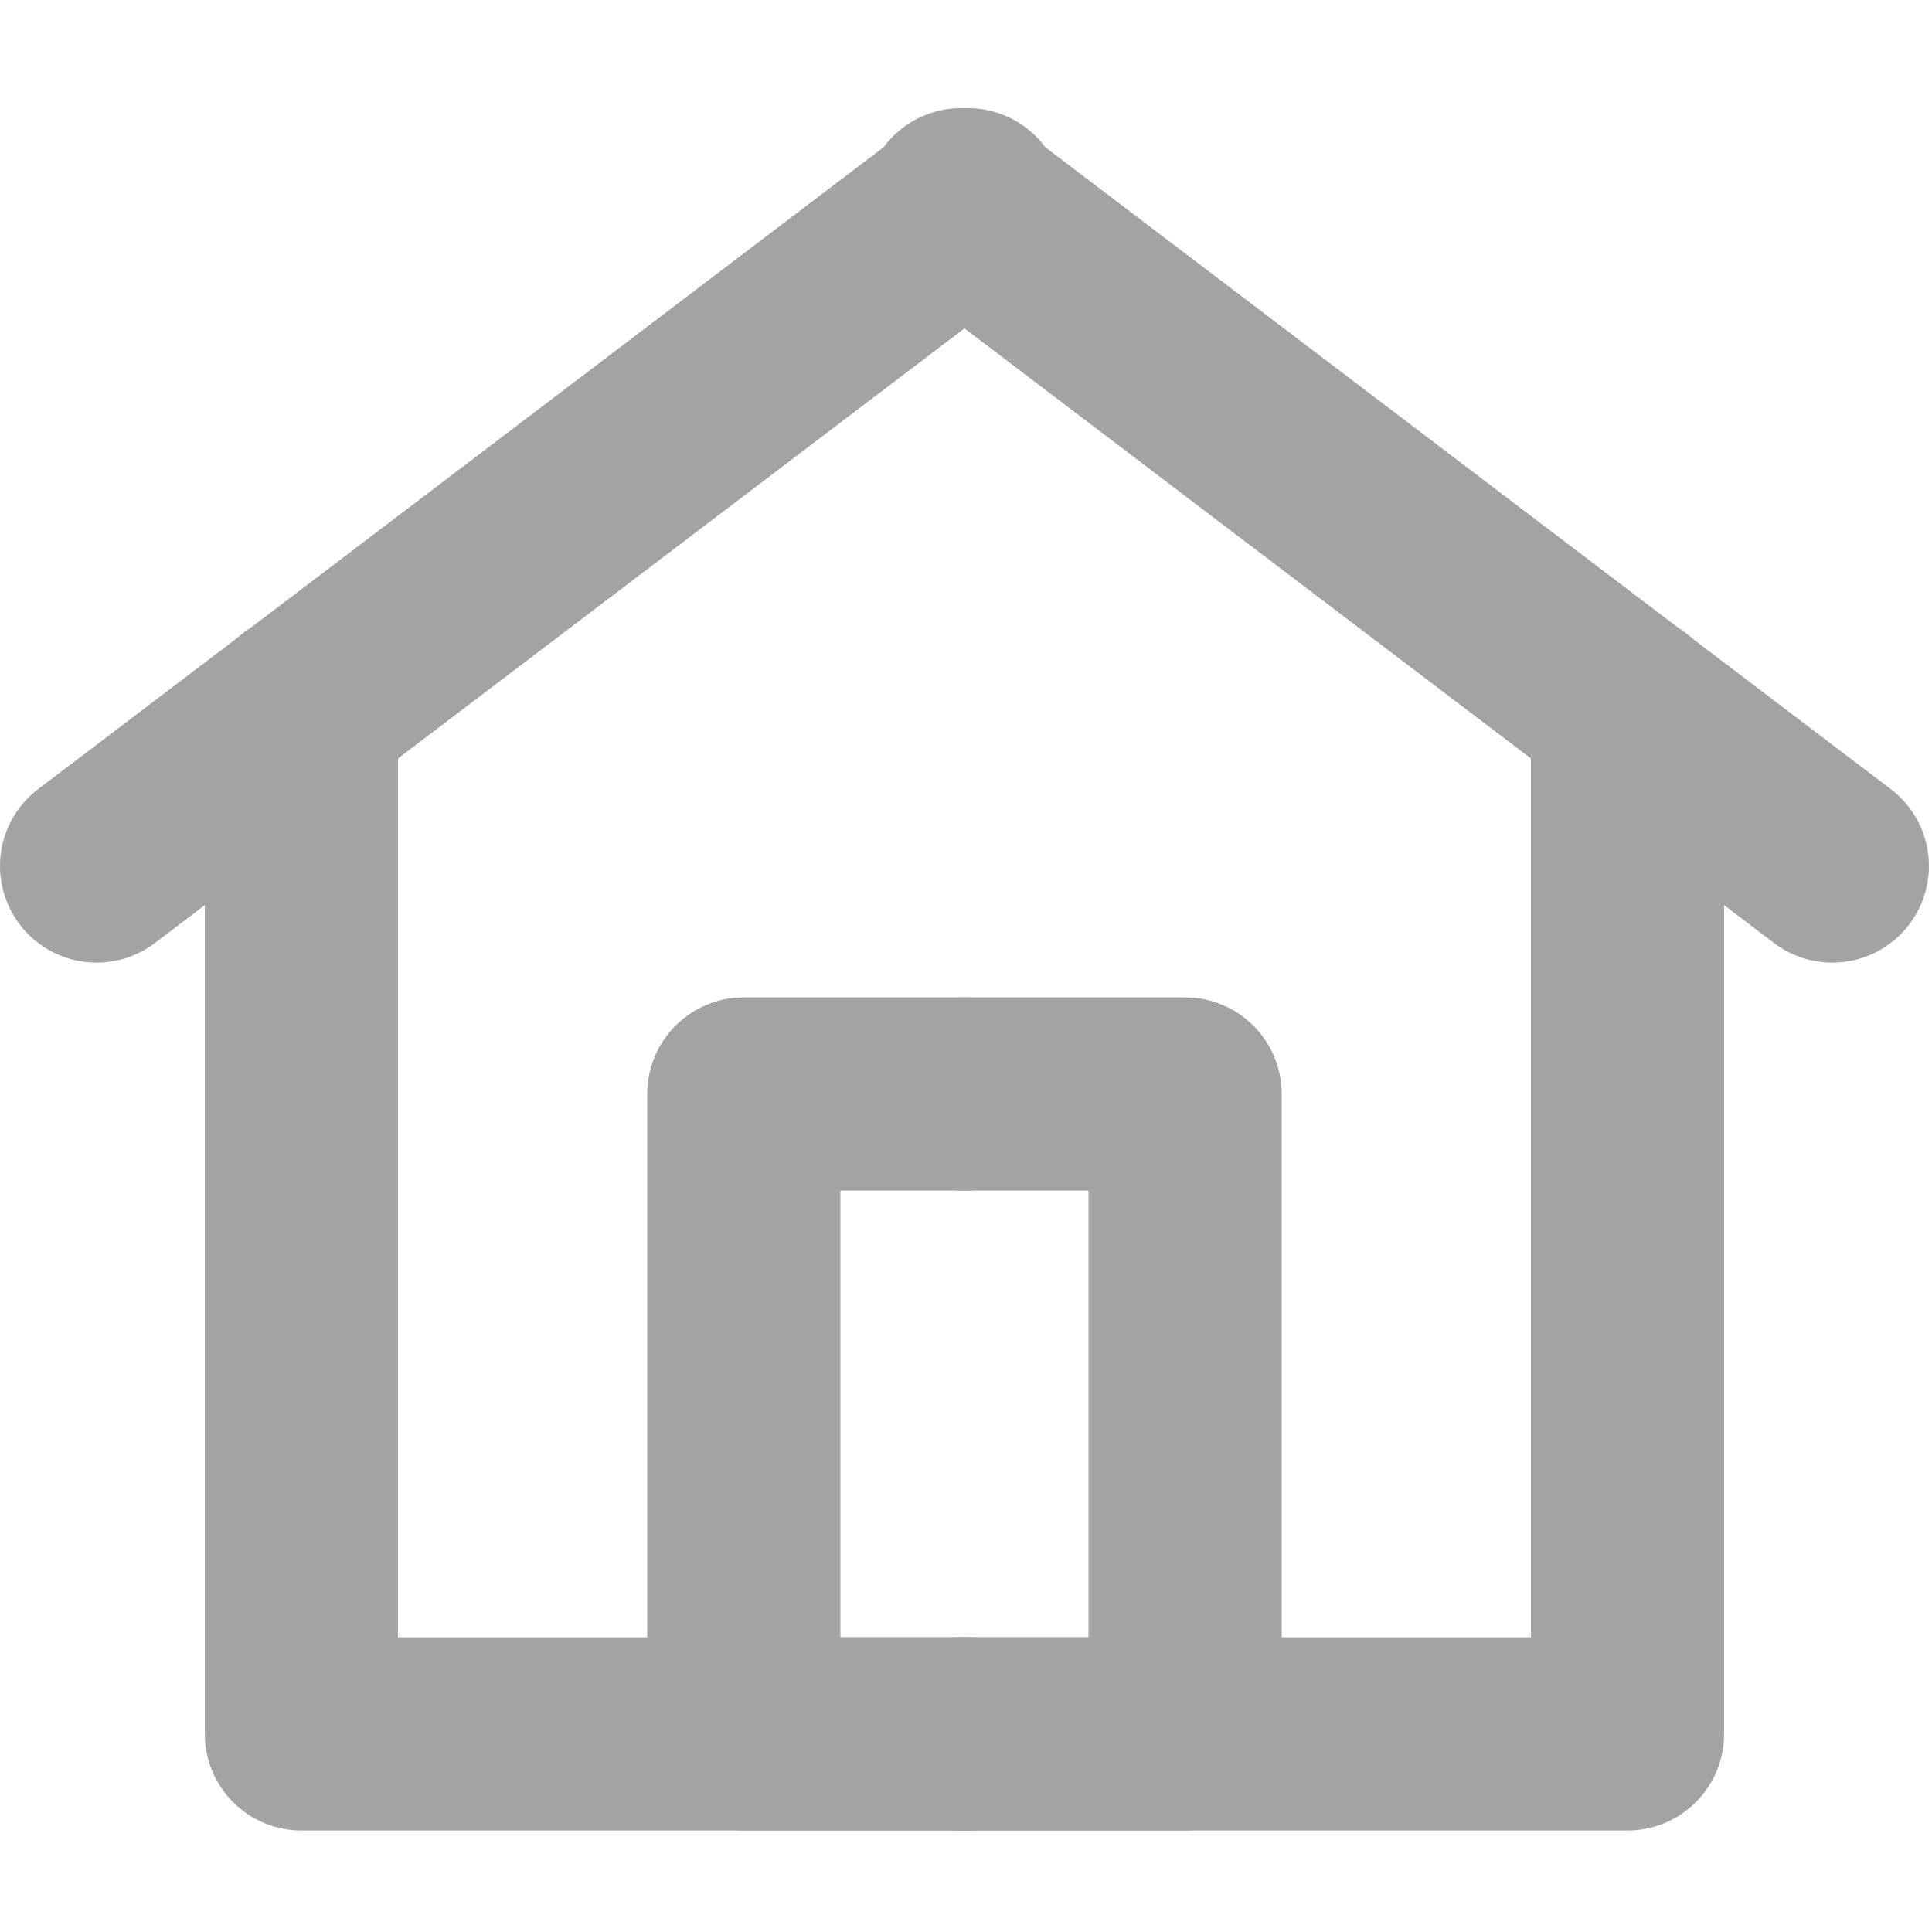 <svg width="20" height="20" viewBox="0 0 20 20" fill="none" xmlns="http://www.w3.org/2000/svg">
<path d="M1 8.965L10.017 2.119" stroke="#A3A3A3" stroke-width="2" stroke-miterlimit="10" stroke-linecap="round" stroke-linejoin="round"/>
<path d="M10.017 17.949H3.12V7.351" stroke="#A3A3A3" stroke-width="2" stroke-miterlimit="10" stroke-linecap="round" stroke-linejoin="round"/>
<path d="M10.017 17.949H7.7V11.325H9.984" stroke="#A3A3A3" stroke-width="2" stroke-miterlimit="10" stroke-linecap="round" stroke-linejoin="round"/>
<path d="M18.968 8.965L9.951 2.119" stroke="#A3A3A3" stroke-width="2" stroke-miterlimit="10" stroke-linecap="round" stroke-linejoin="round"/>
<path d="M9.951 17.949H16.848V7.351" stroke="#A3A3A3" stroke-width="2" stroke-miterlimit="10" stroke-linecap="round" stroke-linejoin="round"/>
<path d="M9.951 17.949H12.268V11.325H9.984" stroke="#A3A3A3" stroke-width="2" stroke-miterlimit="10" stroke-linecap="round" stroke-linejoin="round"/>
</svg>
